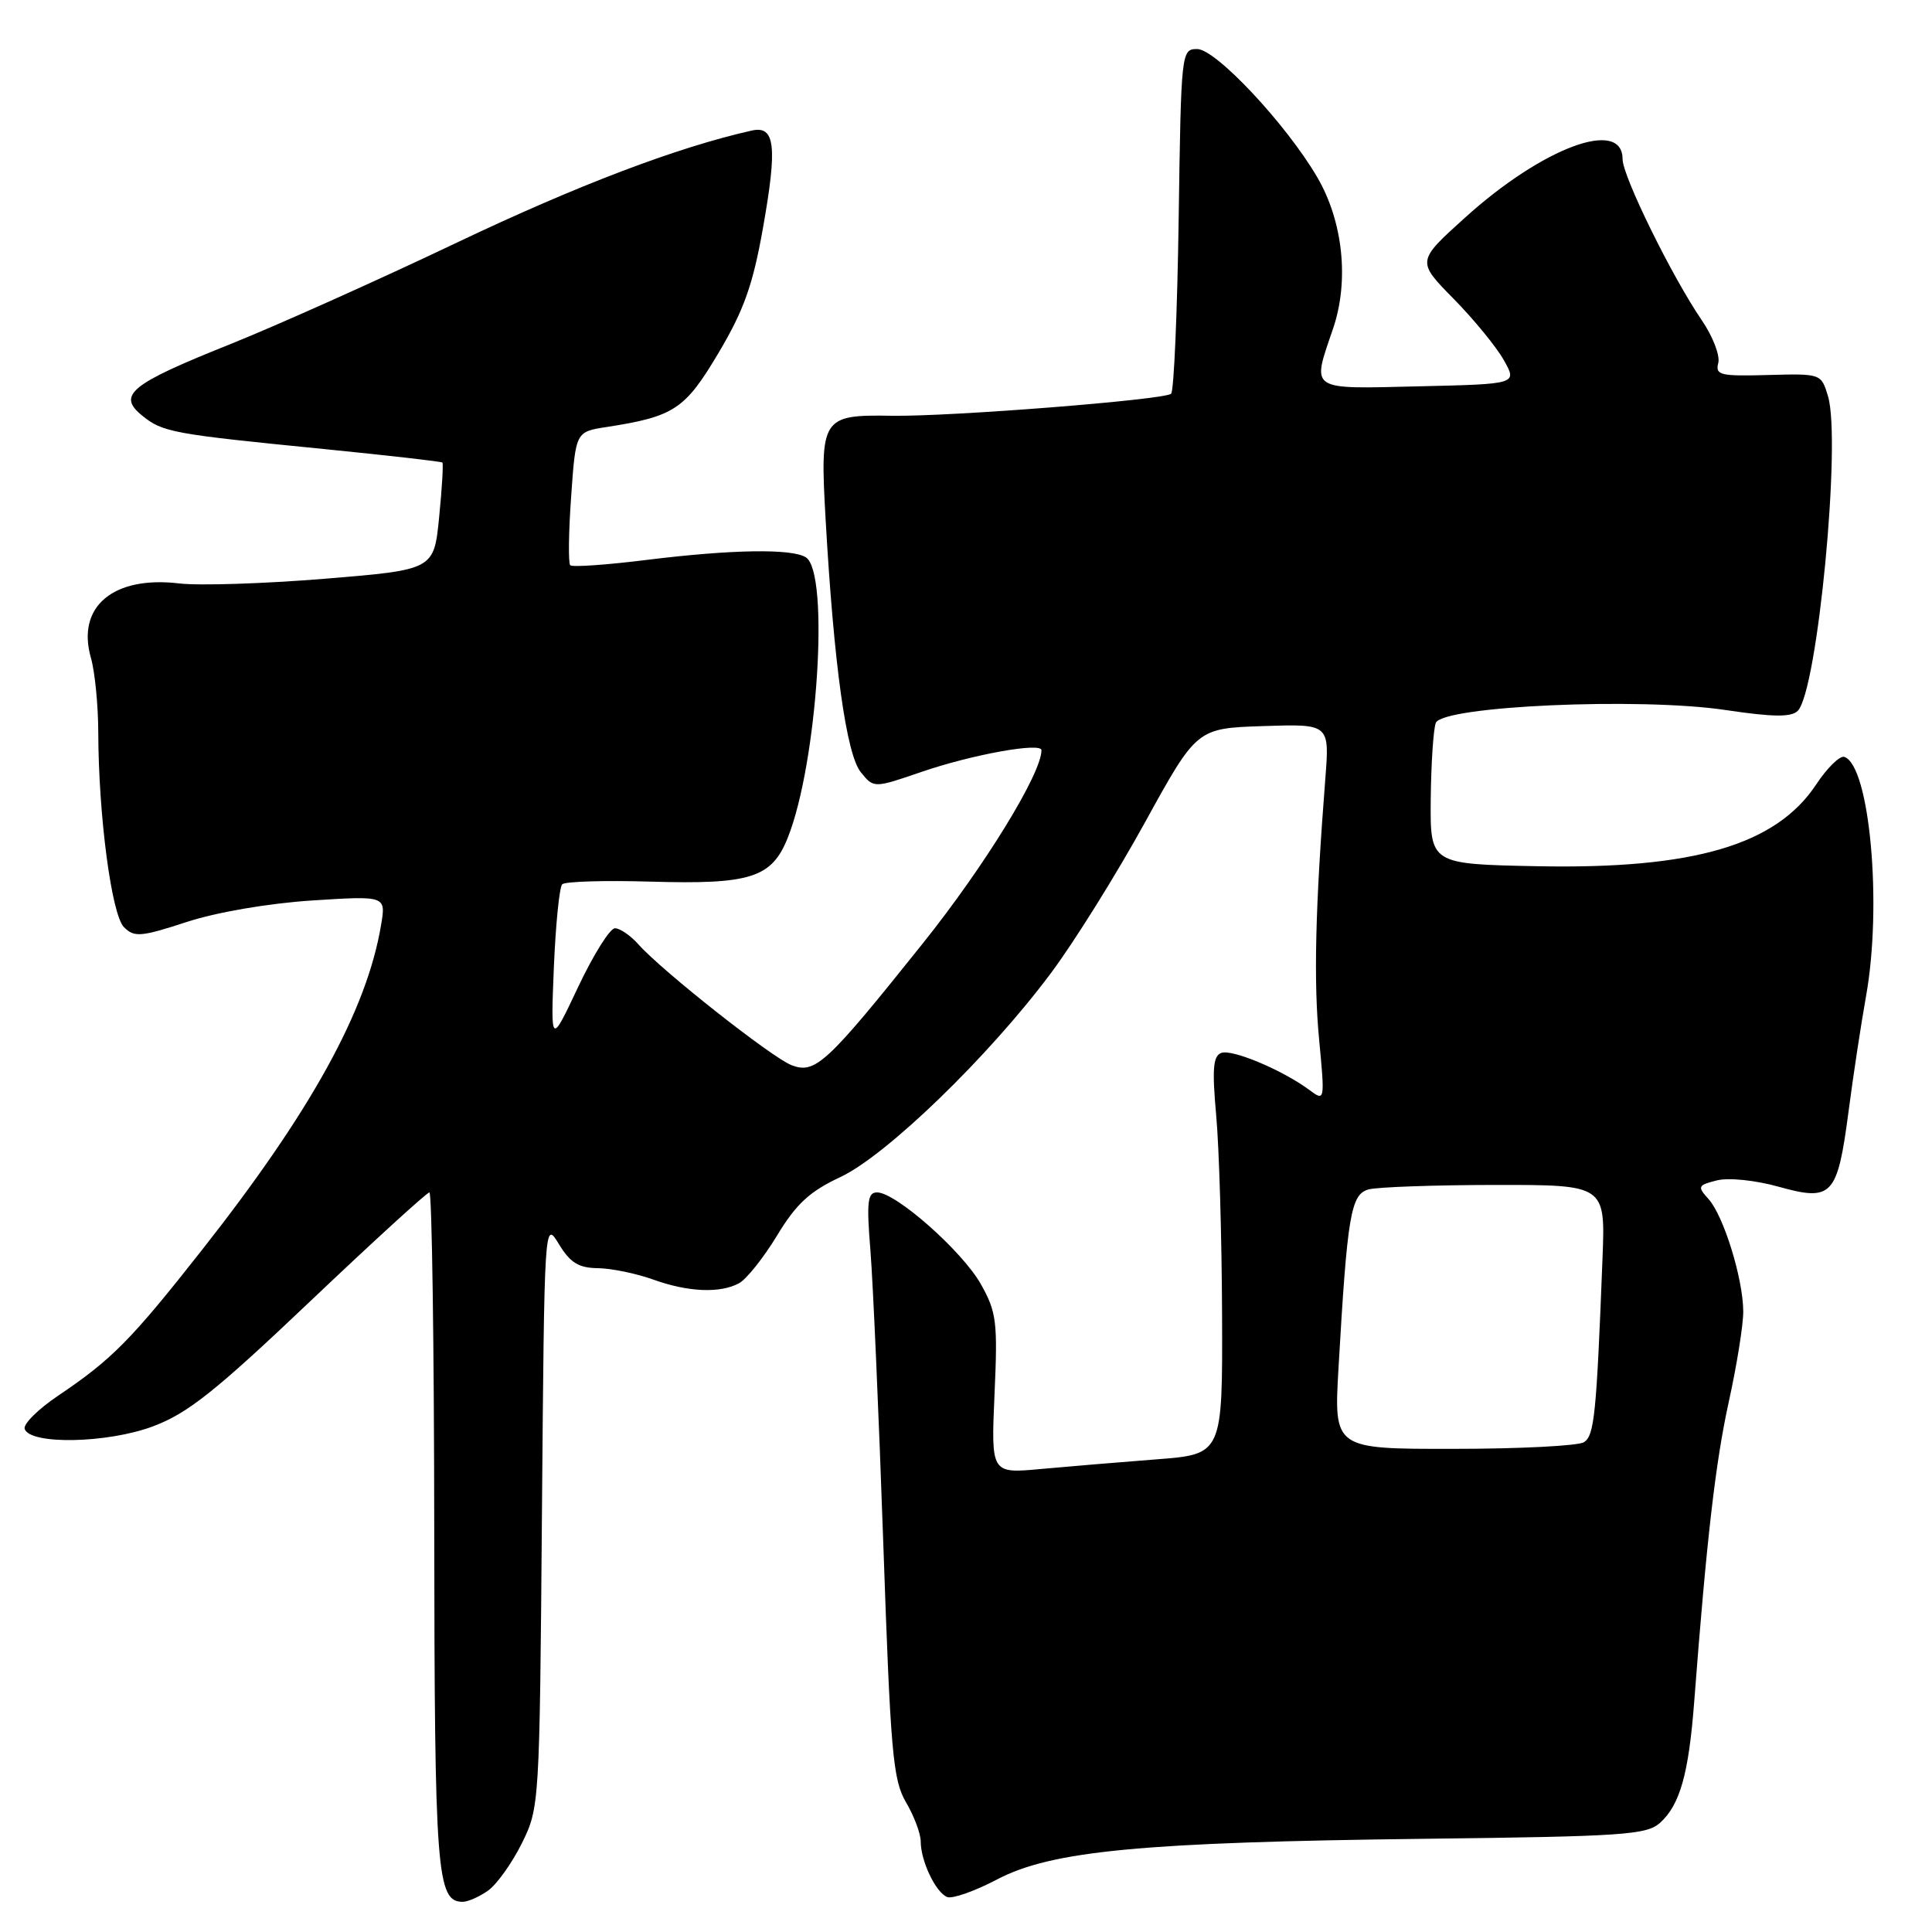 <?xml version="1.0" encoding="UTF-8" standalone="no"?>
<!DOCTYPE svg PUBLIC "-//W3C//DTD SVG 1.1//EN" "http://www.w3.org/Graphics/SVG/1.1/DTD/svg11.dtd" >
<svg xmlns="http://www.w3.org/2000/svg" xmlns:xlink="http://www.w3.org/1999/xlink" version="1.1" viewBox="0 0 256 256">
 <g >
 <path fill="currentColor"
d=" M 64.65 250.53 C 65.81 249.72 67.82 246.91 69.13 244.28 C 71.48 239.53 71.50 239.23 71.81 200.59 C 72.13 161.72 72.13 161.69 74.05 164.84 C 75.56 167.33 76.67 168.01 79.24 168.04 C 81.03 168.07 84.30 168.74 86.50 169.53 C 91.15 171.21 95.39 171.40 97.92 170.04 C 98.90 169.52 101.16 166.68 102.95 163.74 C 105.50 159.52 107.28 157.87 111.35 155.97 C 117.46 153.10 130.99 140.01 139.21 129.00 C 142.30 124.88 147.91 115.88 151.70 109.00 C 158.58 96.50 158.58 96.50 167.38 96.21 C 176.18 95.92 176.18 95.92 175.61 103.21 C 174.28 120.29 174.05 130.00 174.79 137.73 C 175.56 145.89 175.55 145.95 173.53 144.45 C 169.99 141.81 163.24 138.97 161.82 139.52 C 160.74 139.93 160.60 141.66 161.15 147.77 C 161.54 152.02 161.89 163.87 161.93 174.10 C 162.00 192.70 162.00 192.70 153.25 193.37 C 148.44 193.74 141.53 194.32 137.91 194.65 C 131.32 195.26 131.32 195.26 131.78 184.74 C 132.21 175.15 132.05 173.86 129.97 170.16 C 127.52 165.80 118.70 158.00 116.22 158.00 C 114.95 158.00 114.81 159.23 115.34 165.75 C 115.68 170.01 116.45 187.45 117.04 204.50 C 118.00 232.24 118.31 235.85 120.05 238.81 C 121.12 240.63 122.00 242.97 122.00 244.01 C 122.00 246.60 124.00 250.79 125.52 251.37 C 126.21 251.63 129.18 250.58 132.13 249.03 C 139.35 245.24 151.30 244.10 188.75 243.65 C 215.06 243.34 218.20 243.13 219.97 241.53 C 222.61 239.14 223.76 235.04 224.49 225.50 C 226.13 204.01 227.31 193.76 229.07 185.76 C 230.13 180.95 231.00 175.55 230.99 173.76 C 230.97 169.44 228.39 161.09 226.38 158.87 C 224.89 157.22 224.96 157.05 227.49 156.41 C 229.04 156.02 232.56 156.38 235.65 157.24 C 242.78 159.23 243.46 158.50 244.94 147.29 C 245.57 142.45 246.62 135.57 247.26 132.00 C 249.43 119.92 247.75 101.42 244.38 100.29 C 243.79 100.10 242.11 101.74 240.65 103.95 C 235.34 111.97 224.42 115.18 203.75 114.78 C 189.50 114.50 189.50 114.50 189.58 105.90 C 189.63 101.17 189.93 96.62 190.25 95.79 C 191.11 93.55 217.24 92.38 228.63 94.08 C 234.94 95.02 237.35 95.05 238.21 94.19 C 240.82 91.58 244.00 58.45 242.22 52.50 C 241.32 49.51 241.30 49.50 234.27 49.69 C 227.94 49.87 227.26 49.70 227.68 48.10 C 227.94 47.12 226.95 44.55 225.48 42.41 C 221.54 36.65 215.00 23.34 215.00 21.09 C 215.00 15.60 204.43 19.52 194.11 28.85 C 187.72 34.62 187.72 34.62 192.61 39.59 C 195.30 42.33 198.30 45.99 199.27 47.73 C 201.05 50.89 201.05 50.89 188.02 51.19 C 173.30 51.54 173.80 51.87 176.63 43.57 C 178.80 37.21 177.97 29.32 174.51 23.43 C 170.40 16.42 161.10 6.50 158.64 6.50 C 156.53 6.50 156.50 6.78 156.18 29.00 C 156.00 41.38 155.55 51.80 155.18 52.17 C 154.38 52.97 125.87 55.22 118.18 55.09 C 108.87 54.94 108.63 55.31 109.40 68.85 C 110.49 88.06 112.14 99.96 114.06 102.32 C 115.78 104.45 115.78 104.45 122.14 102.27 C 128.81 99.98 138.00 98.32 138.00 99.41 C 138.00 102.50 130.48 114.75 122.28 125.00 C 109.54 140.94 108.03 142.34 104.90 141.15 C 102.32 140.17 87.75 128.68 84.60 125.14 C 83.55 123.96 82.15 123.00 81.48 123.00 C 80.82 123.00 78.64 126.49 76.62 130.75 C 72.97 138.50 72.97 138.50 73.39 128.17 C 73.63 122.49 74.12 117.54 74.50 117.17 C 74.87 116.80 80.14 116.64 86.20 116.82 C 99.46 117.21 102.26 116.32 104.38 111.01 C 108.32 101.17 109.96 75.86 106.78 73.85 C 104.93 72.67 96.96 72.80 85.78 74.18 C 80.43 74.85 75.83 75.17 75.56 74.90 C 75.29 74.62 75.34 70.53 75.68 65.81 C 76.28 57.21 76.28 57.21 80.39 56.58 C 89.34 55.19 90.76 54.25 95.21 46.76 C 98.56 41.12 99.76 37.76 101.09 30.25 C 103.03 19.36 102.71 16.60 99.61 17.30 C 89.72 19.52 76.55 24.53 60.55 32.14 C 50.12 37.11 36.54 43.19 30.35 45.67 C 17.25 50.91 15.48 52.35 18.85 55.08 C 21.56 57.28 22.84 57.51 42.93 59.50 C 51.42 60.35 58.48 61.15 58.62 61.29 C 58.76 61.43 58.57 64.69 58.19 68.52 C 57.50 75.50 57.50 75.50 43.00 76.69 C 35.02 77.34 26.37 77.62 23.76 77.31 C 15.00 76.26 10.10 80.39 12.05 87.18 C 12.57 89.00 13.01 93.41 13.02 96.99 C 13.05 108.08 14.78 121.21 16.43 122.86 C 17.79 124.22 18.67 124.15 24.73 122.17 C 28.71 120.87 35.54 119.70 41.32 119.32 C 51.15 118.69 51.15 118.69 50.49 122.59 C 48.59 133.90 41.21 147.28 26.73 165.67 C 17.36 177.58 14.82 180.14 7.70 184.94 C 5.05 186.72 3.06 188.70 3.27 189.34 C 3.98 191.46 14.23 191.26 20.27 189.00 C 24.88 187.27 28.53 184.37 41.08 172.45 C 49.45 164.50 56.57 158.00 56.90 158.00 C 57.23 158.00 57.52 178.14 57.54 202.75 C 57.58 248.22 57.87 252.00 61.31 252.00 C 62.00 252.00 63.50 251.34 64.65 250.53 Z  M 177.36 181.25 C 178.53 160.91 178.99 158.24 181.36 157.60 C 182.54 157.29 190.07 157.02 198.11 157.01 C 212.72 157.00 212.72 157.00 212.34 166.75 C 211.54 187.46 211.26 190.22 209.88 191.10 C 209.12 191.58 201.35 191.98 192.62 191.98 C 176.74 192.00 176.74 192.00 177.36 181.25 Z "/>
</g>
</svg>